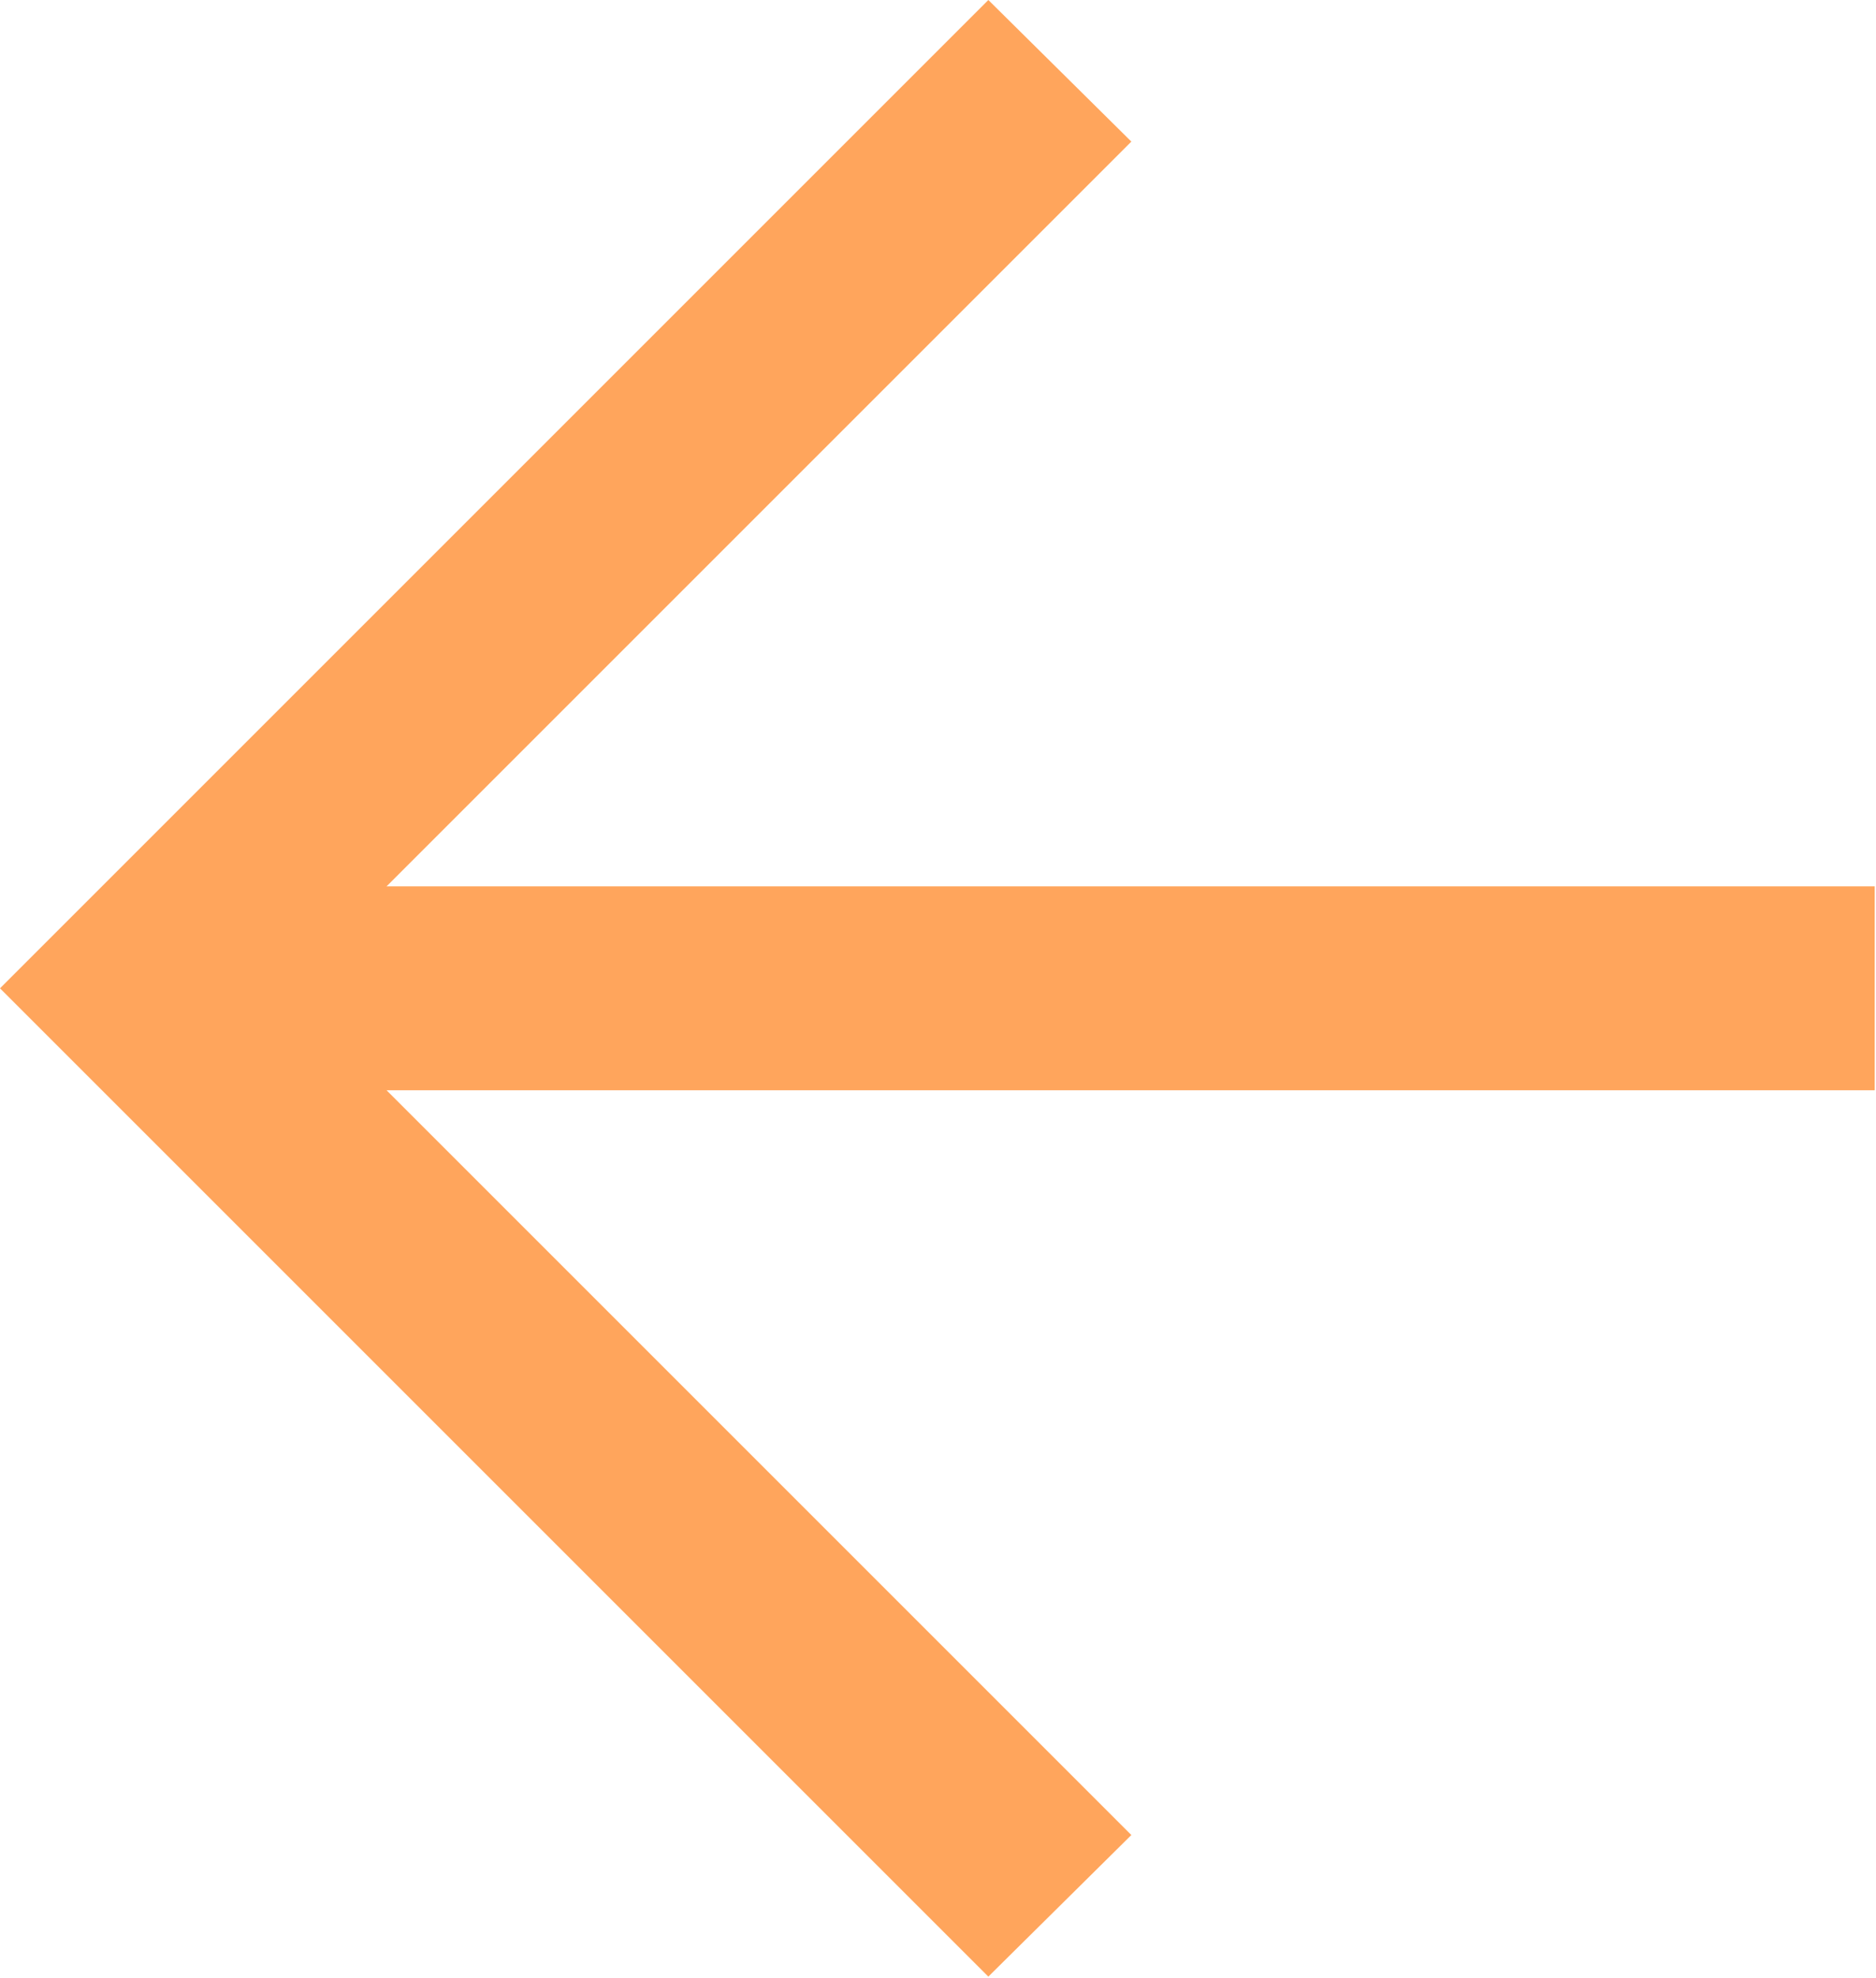 <svg width="13.249" height="13.968" viewBox="0 0 13.249 13.968" fill="none" xmlns="http://www.w3.org/2000/svg" xmlns:xlink="http://www.w3.org/1999/xlink">
	<desc>
			Created with Pixso.
	</desc>
	<defs/>
	<path id="Vector" d="M7.99 12.96L2.01 6.98L7.99 1L6.98 0L0 6.98L6.98 13.96L7.99 12.96Z" fill="#FFA55C" fill-opacity="1" fill-rule="nonzero"/>
	<path id="Vector" d="M1 6.26L1 7.7L13.24 7.7L13.24 6.26L1 6.26Z" fill="#FFA55C" fill-opacity="1" fill-rule="nonzero"/>
</svg>
